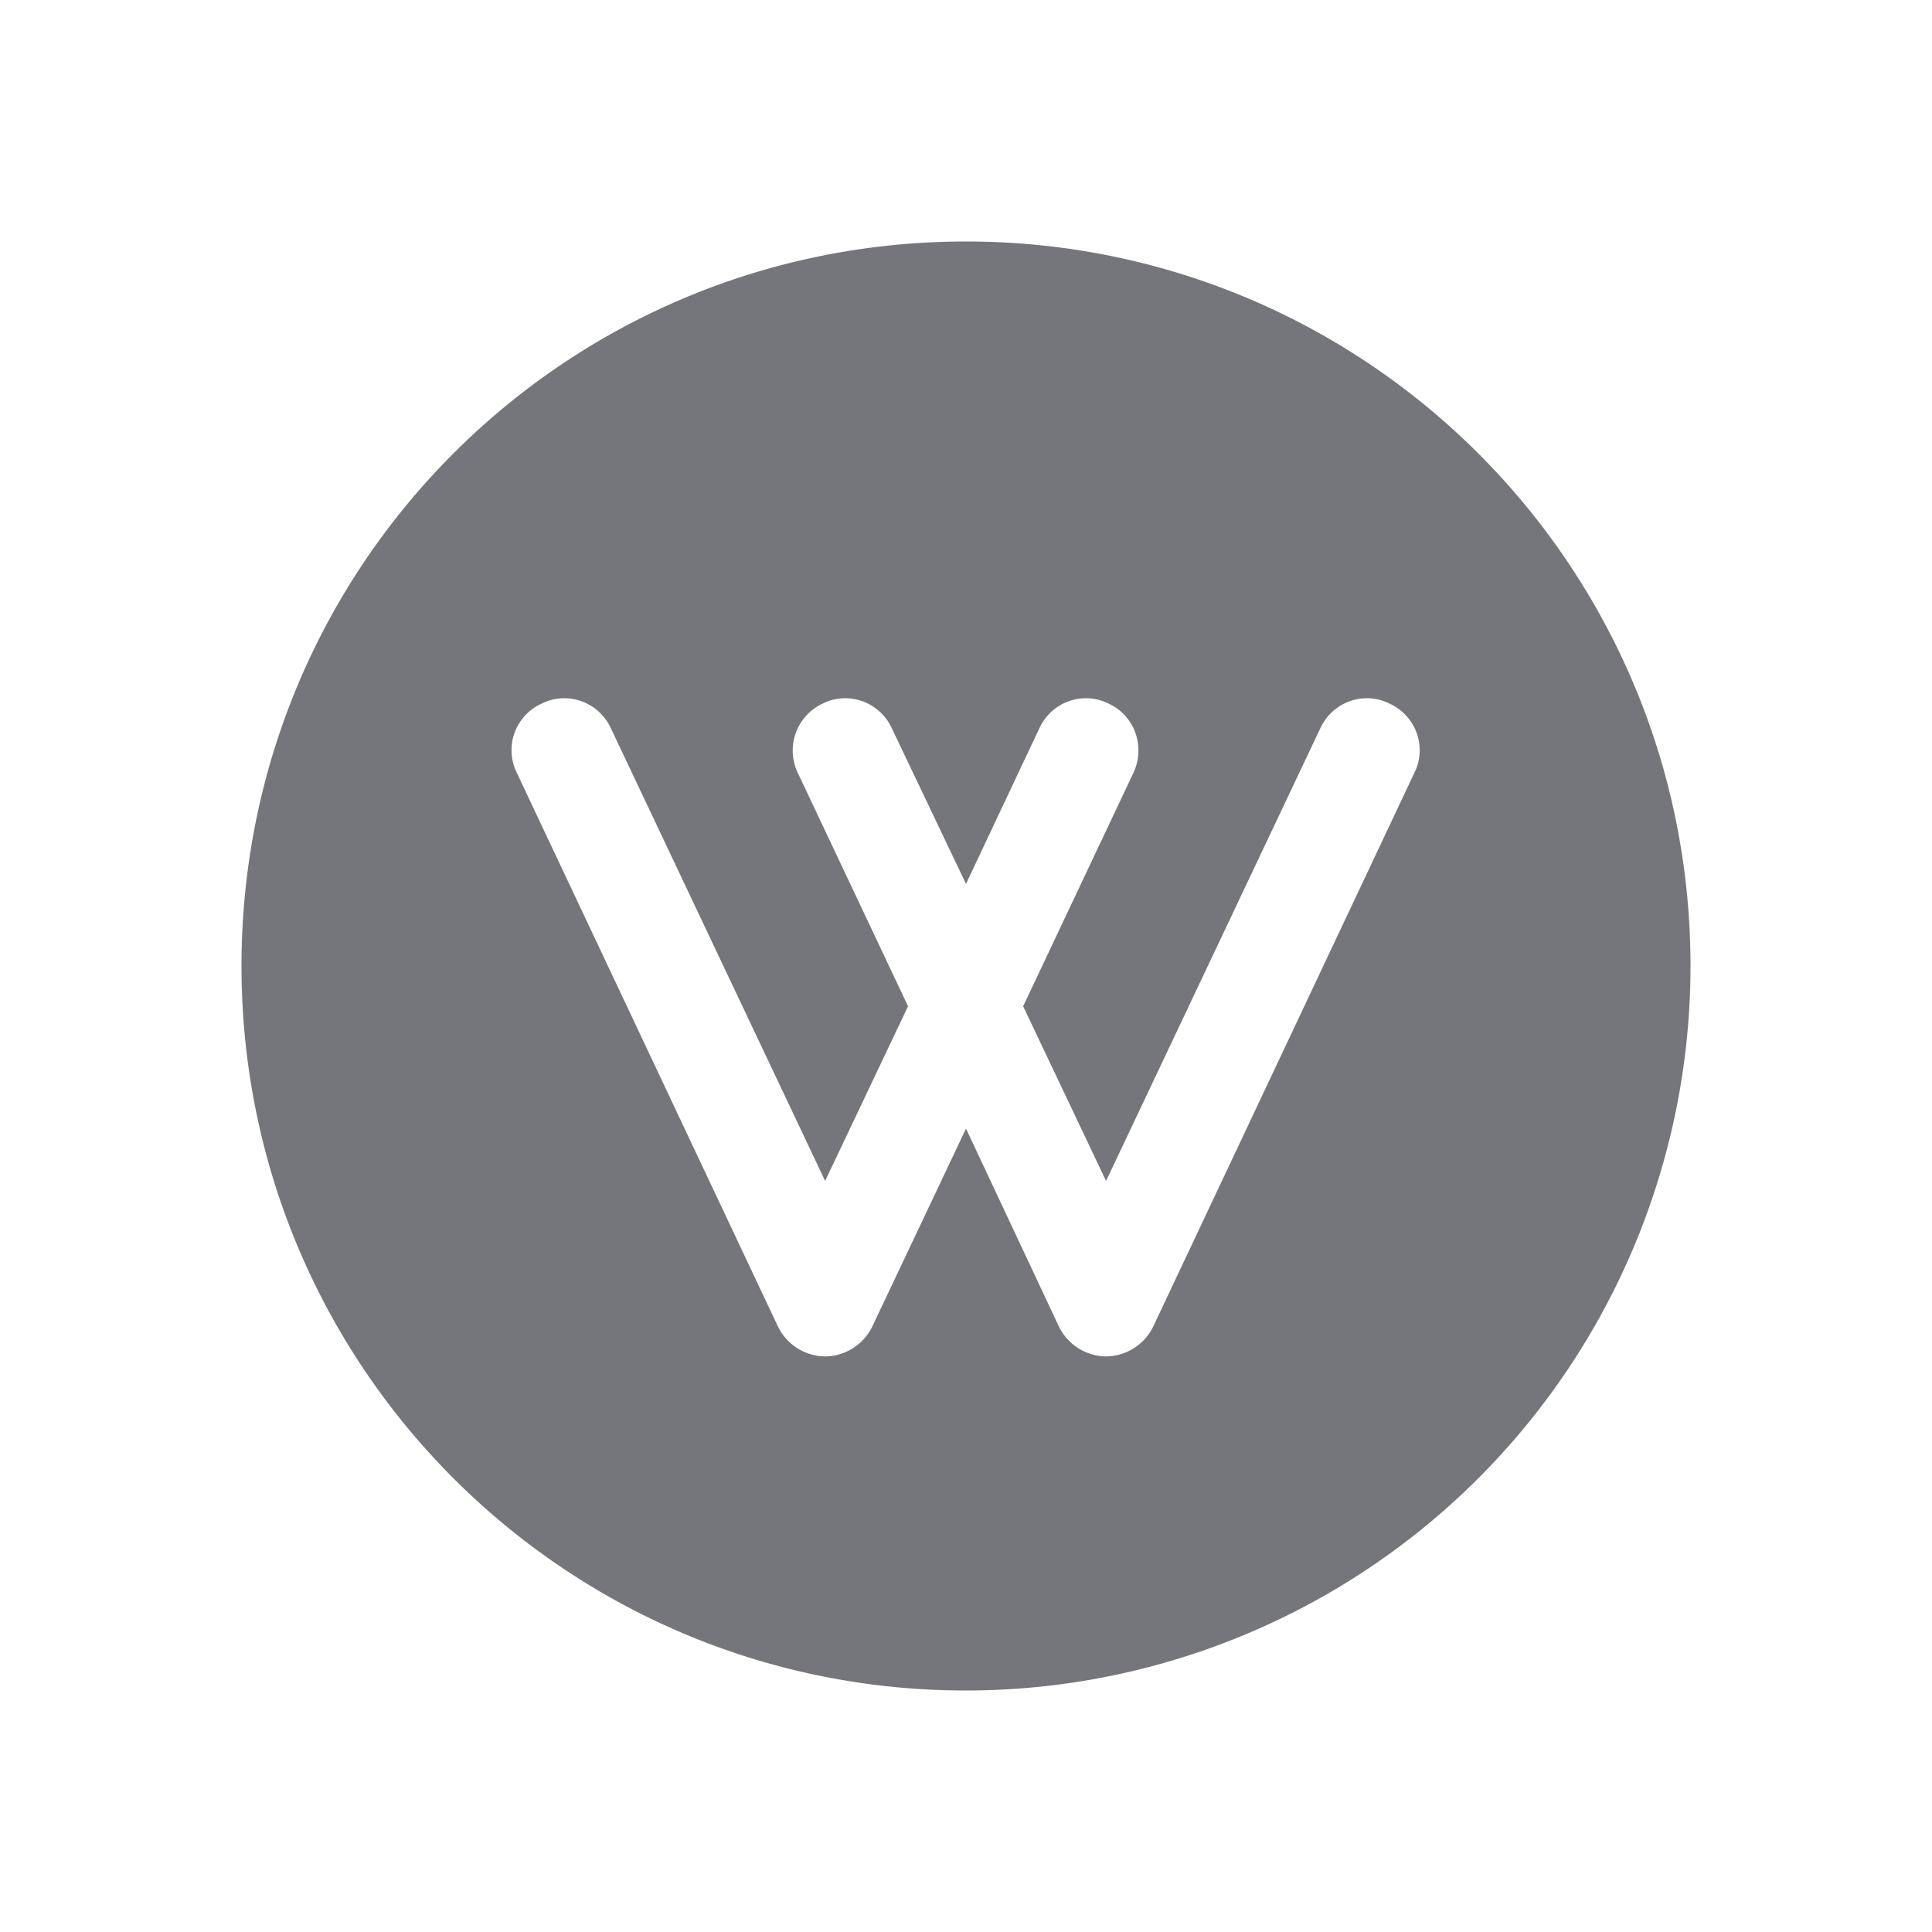 <svg xmlns="http://www.w3.org/2000/svg" fill="none" viewBox="0 0 24 24" focusable="false"><defs><clipPath id="Wiki_Solid_svg__a"><path fill="#fff" fill-opacity="0" d="M0 0h24v24H0z"/></clipPath></defs><g clip-path="url(#Wiki_Solid_svg__a)"><path fill="#74767B" fill-rule="evenodd" d="M21 12a9 9 0 0 1-9 9c-4.98 0-9-4.03-9-9 0-4.98 4.02-9 9-9 4.97 0 9 4.02 9 9M6.73 8.74c.32-.16.71-.02.86.31l2.66 5.62 1.03-2.17-1.37-2.9a.643.643 0 0 1 .31-.86c.32-.16.71-.02.86.31l.92 1.93.91-1.93c.15-.33.54-.47.86-.31.33.15.46.54.31.86l-1.37 2.9 1.03 2.17 2.66-5.62c.15-.33.54-.47.86-.31.33.15.47.54.31.86l-3.24 6.87a.66.66 0 0 1-.59.38.66.66 0 0 1-.59-.38L12 14.02l-1.16 2.45a.66.66 0 0 1-.59.38.66.66 0 0 1-.59-.38L6.42 9.6a.634.634 0 0 1 .31-.86"/></g></svg>